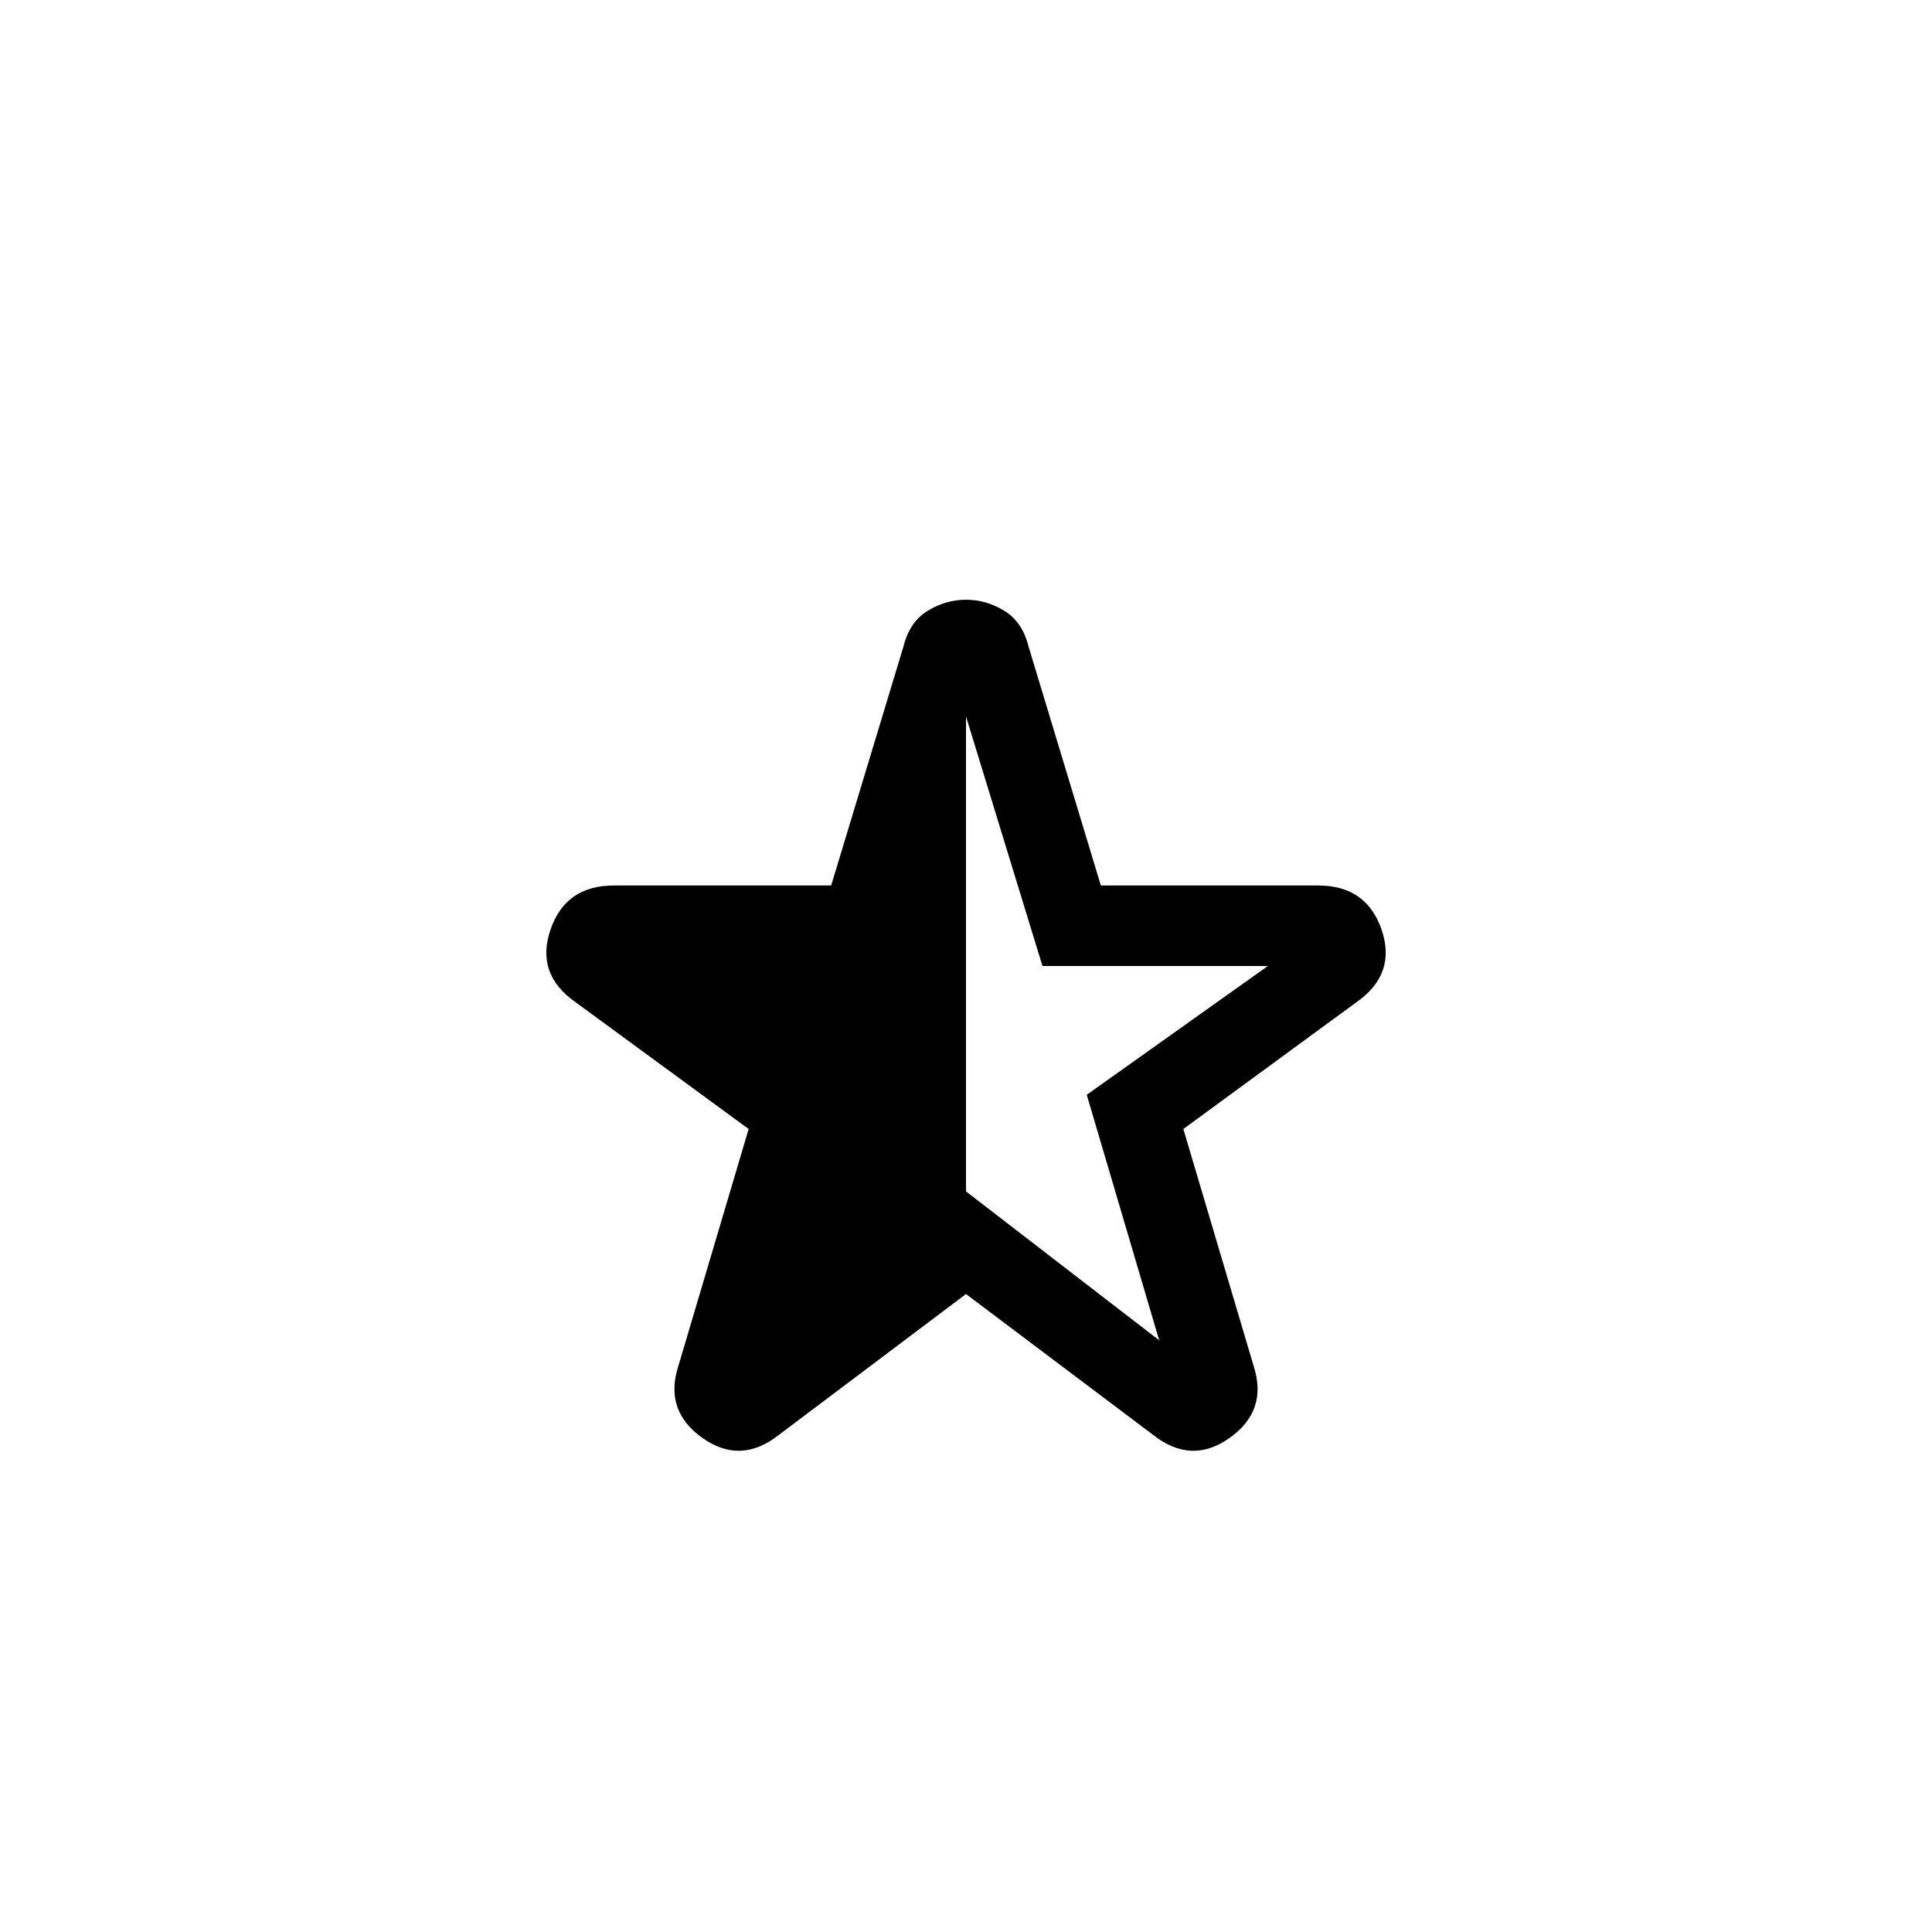 <svg xmlns="http://www.w3.org/2000/svg" height="24" width="24"><path d="m14.4 16.65-.9-3.05 2.25-1.6h-2.8L12 8.9v5.9Zm-4.725 1.175q-.475.375-.95.037-.475-.337-.3-.887l.875-2.95-2.15-1.575q-.5-.35-.312-.9.187-.55.787-.55h2.7l.9-2.975q.075-.3.3-.438.225-.137.475-.137.25 0 .475.137.225.138.3.438l.9 2.975h2.7q.6 0 .788.55.187.55-.313.9l-2.15 1.575.875 2.95q.175.55-.3.887-.475.338-.95-.037L12 16.075Z"/></svg>